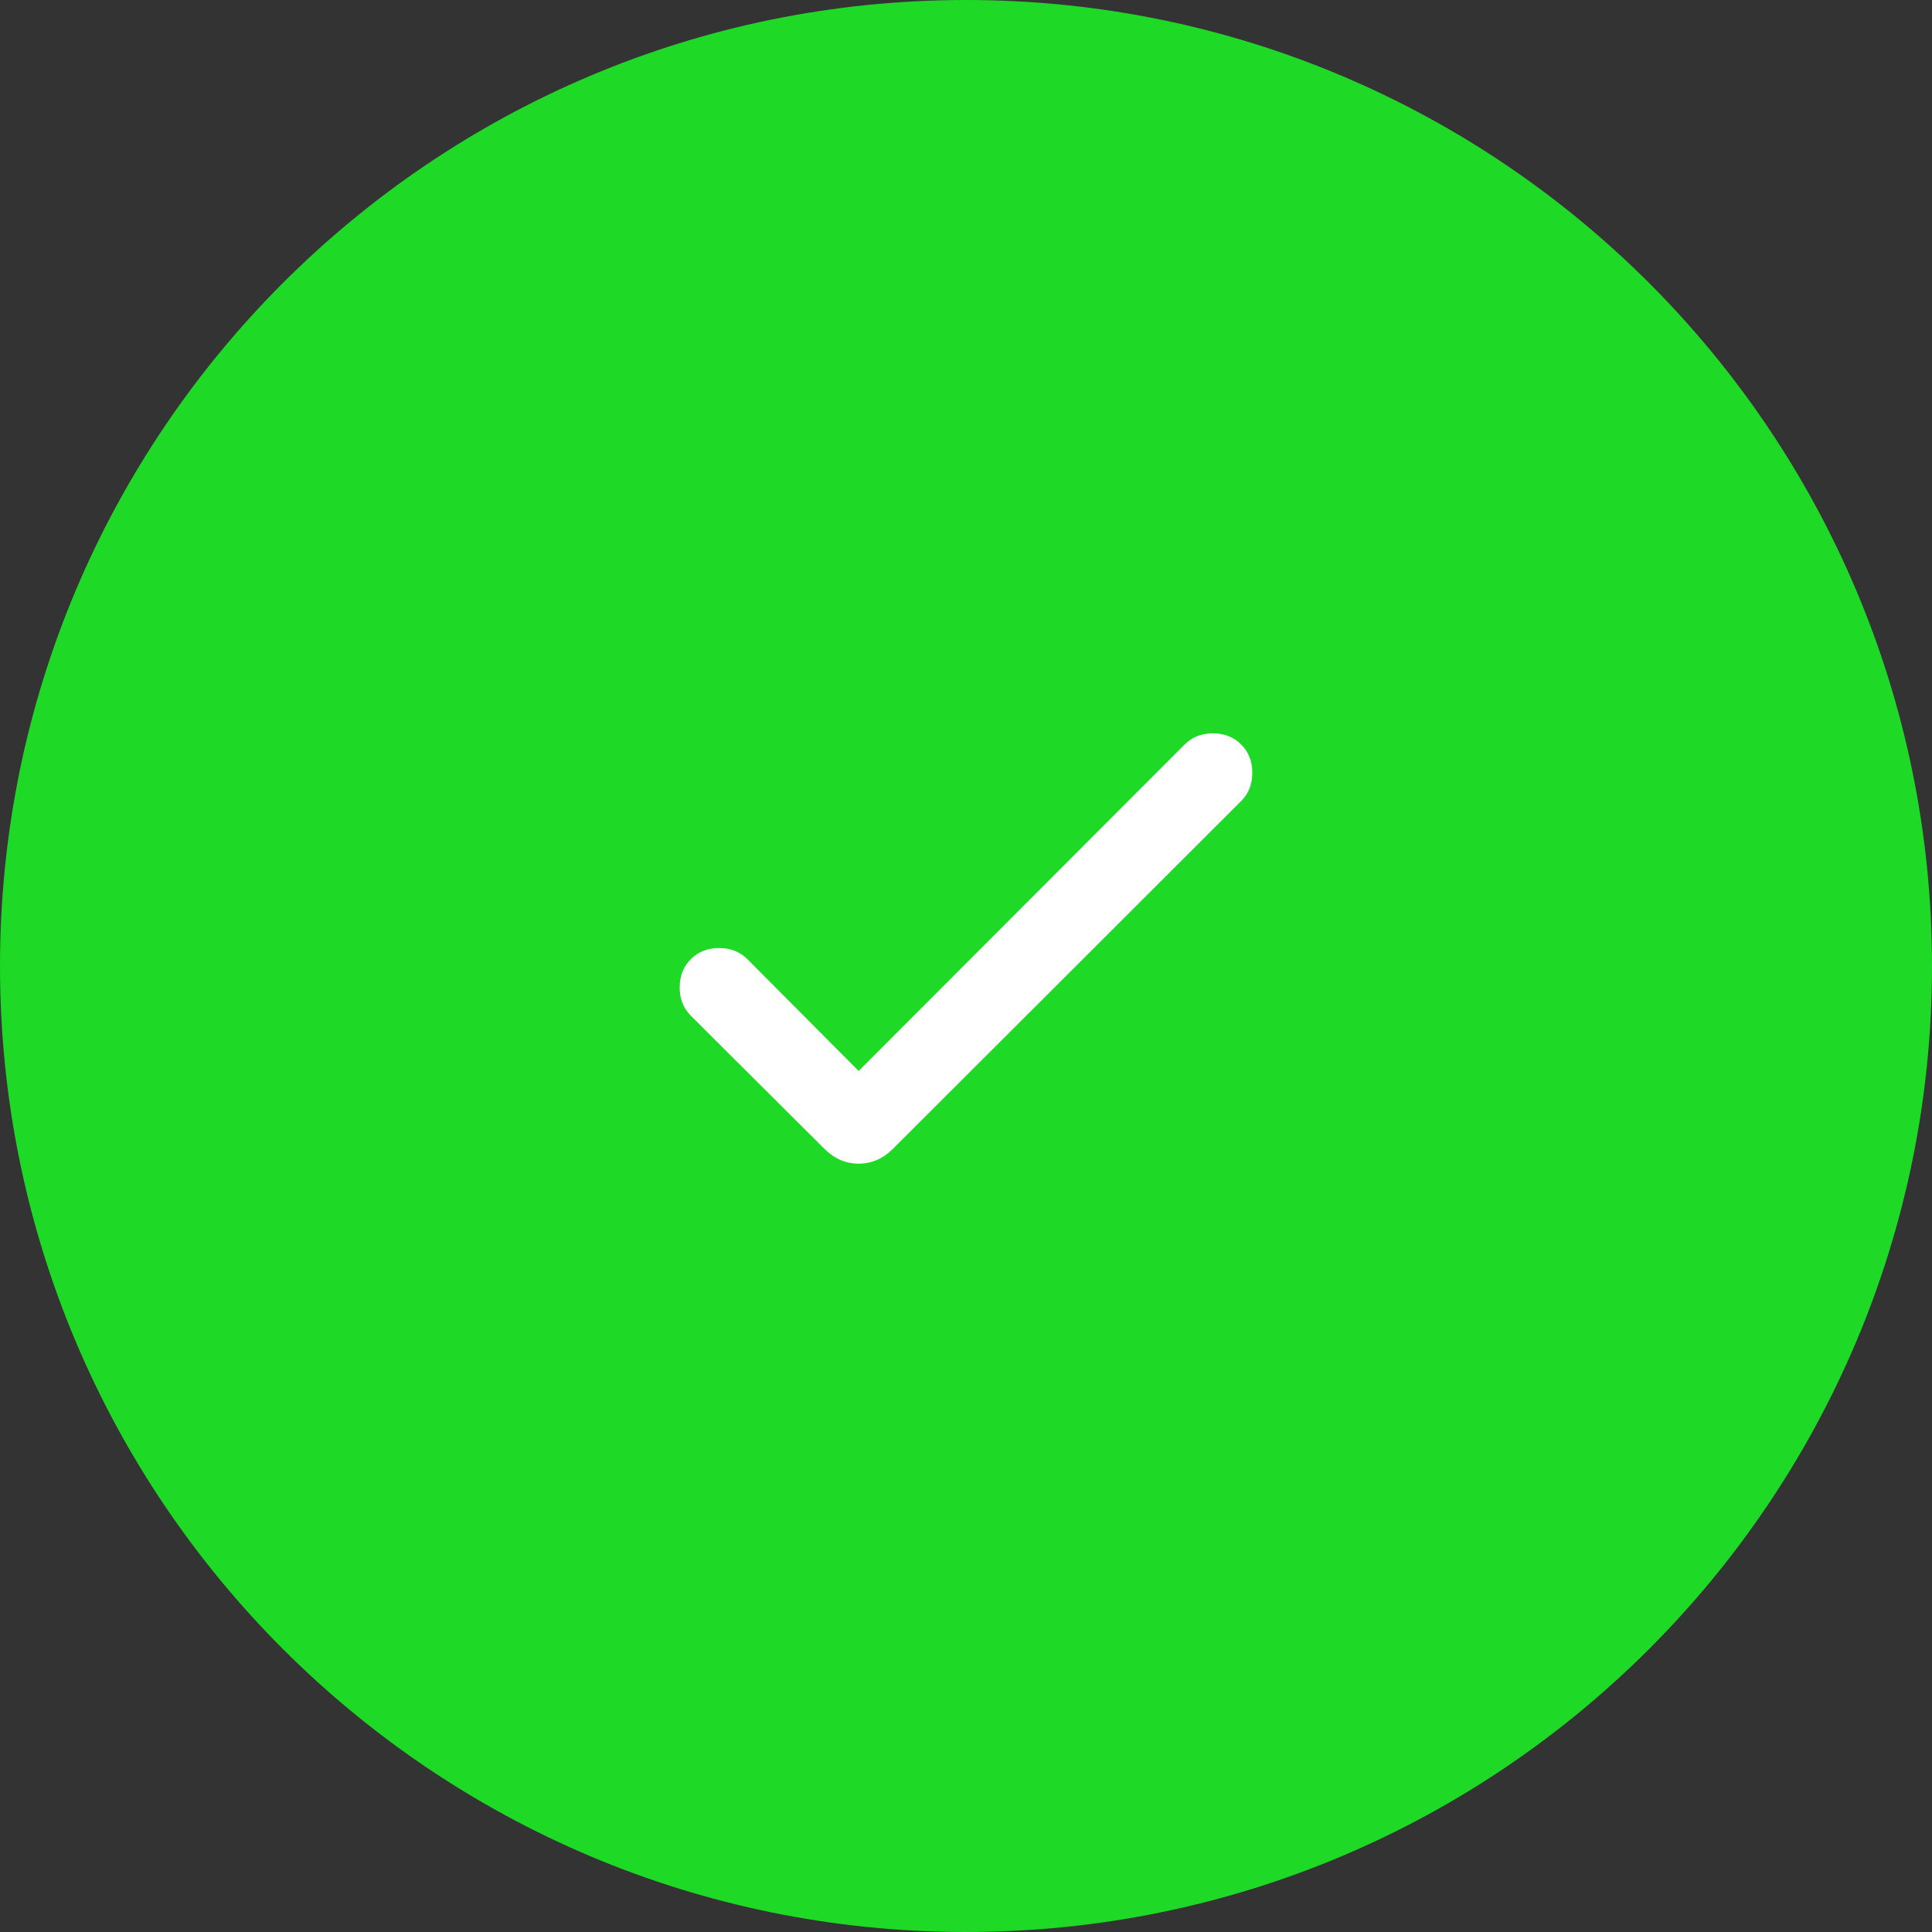 <svg width="36" height="36" viewBox="0 0 36 36" fill="none" xmlns="http://www.w3.org/2000/svg">
<rect x="0" y="0" width="36" height="36" fill="#333333" stroke="none"/>
<path d="M0 18C0 8.059 8.059 0 18 0V0C27.941 0 36 8.059 36 18V18C36 27.941 27.941 36 18 36V36C8.059 36 0 27.941 0 18V18Z" fill="#1ED926"/>
<mask id="mask0_1_2888" style="mask-type:alpha" maskUnits="userSpaceOnUse" x="6" y="6" width="24" height="24">
<rect x="6" y="6" width="24" height="24" fill="#D9D9D9"/>
</mask>
<g mask="url(#mask0_1_2888)">
<path d="M16 19.956L22.073 13.873C22.211 13.735 22.387 13.665 22.6 13.665C22.813 13.665 22.988 13.734 23.127 13.872C23.265 14.01 23.335 14.186 23.335 14.399C23.335 14.613 23.265 14.789 23.127 14.927L16.633 21.412C16.452 21.592 16.241 21.683 16 21.683C15.759 21.683 15.548 21.592 15.367 21.412L12.873 18.927C12.735 18.789 12.665 18.613 12.665 18.4C12.665 18.187 12.734 18.012 12.872 17.873C13.01 17.735 13.186 17.665 13.399 17.665C13.613 17.665 13.789 17.735 13.927 17.873L16 19.956Z" fill="white"/>
</g>
</svg>
